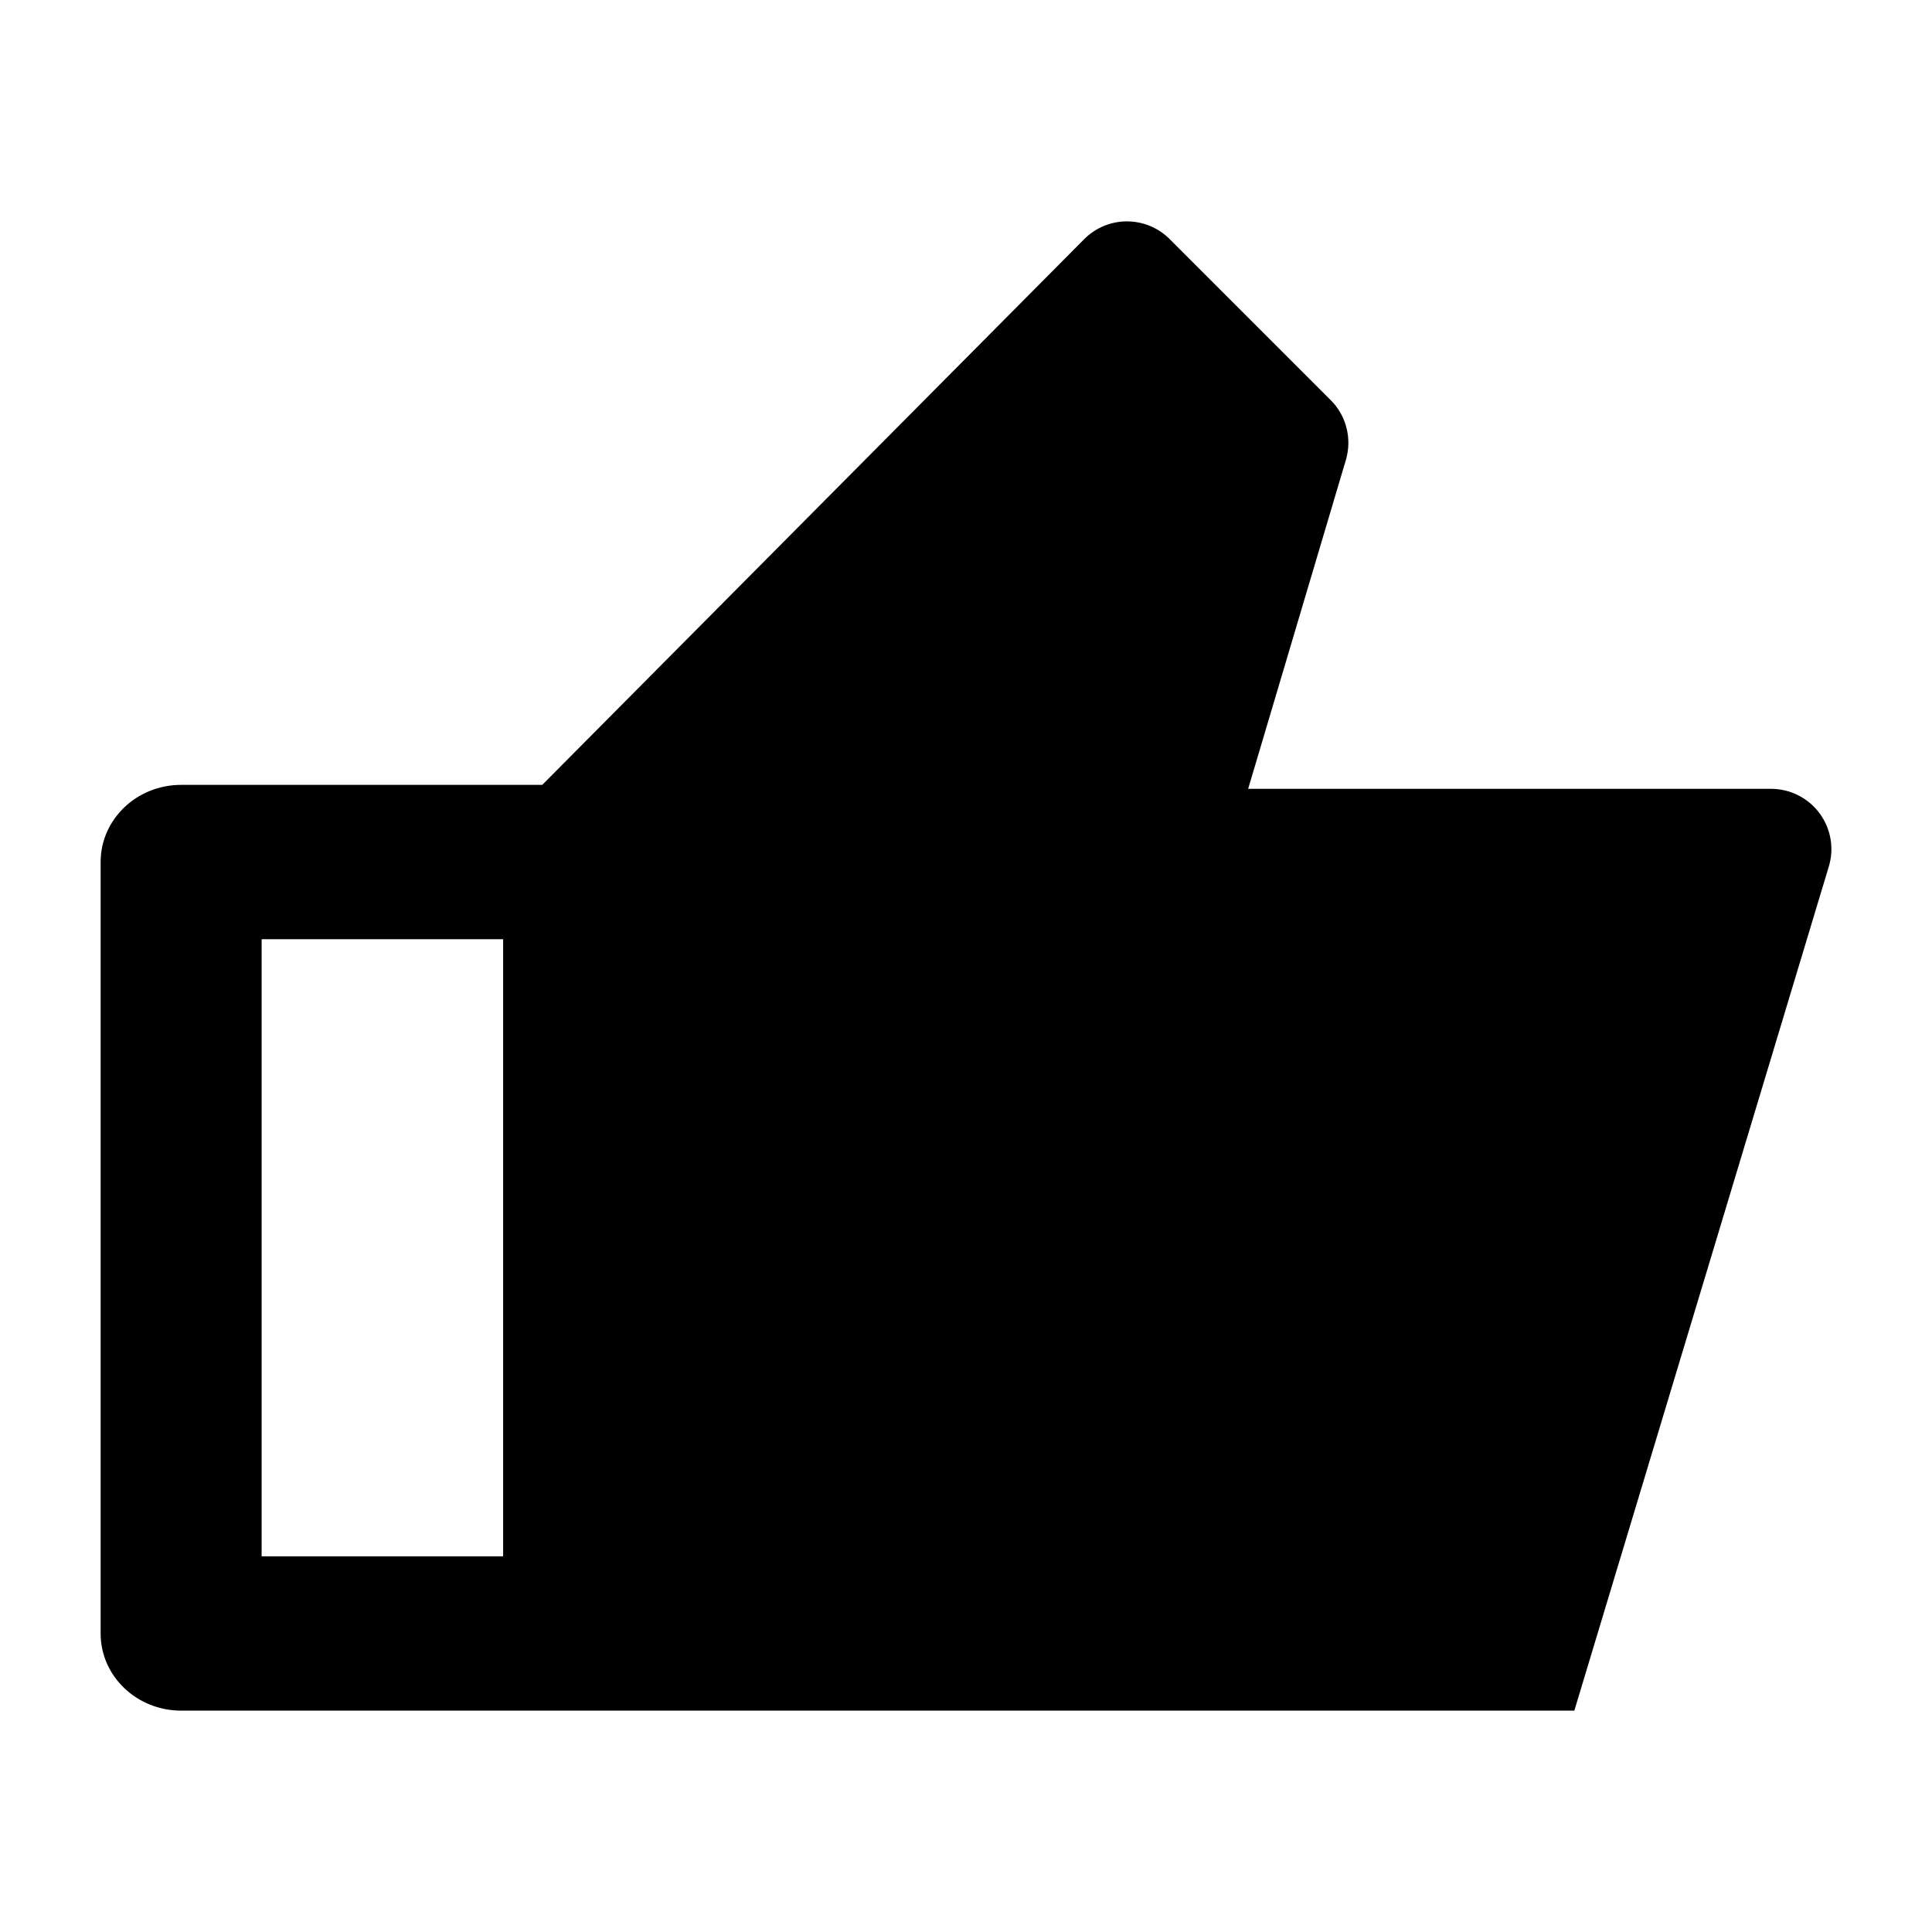 <svg width="24" height="24" viewBox="0 0 24 24" xmlns="http://www.w3.org/2000/svg">
    <path fill-rule="evenodd" clip-rule="evenodd" d="M14.53 2.97C14.389 2.829 14.198 2.75 13.999 2.75C13.799 2.75 13.608 2.83 13.468 2.971L6.736 9.75H2.25C1.698 9.75 1.25 10.179 1.25 10.708V20.292C1.25 20.821 1.698 21.25 2.25 21.25H7H7.25L19.557 21.25L22.718 10.765C22.787 10.538 22.744 10.292 22.602 10.101C22.46 9.911 22.237 9.799 22 9.799H15.505L16.719 5.714C16.797 5.45 16.725 5.164 16.53 4.97L14.53 2.97ZM6.25 19.333V11.667H3.25V19.333H6.25Z"/>
</svg>
